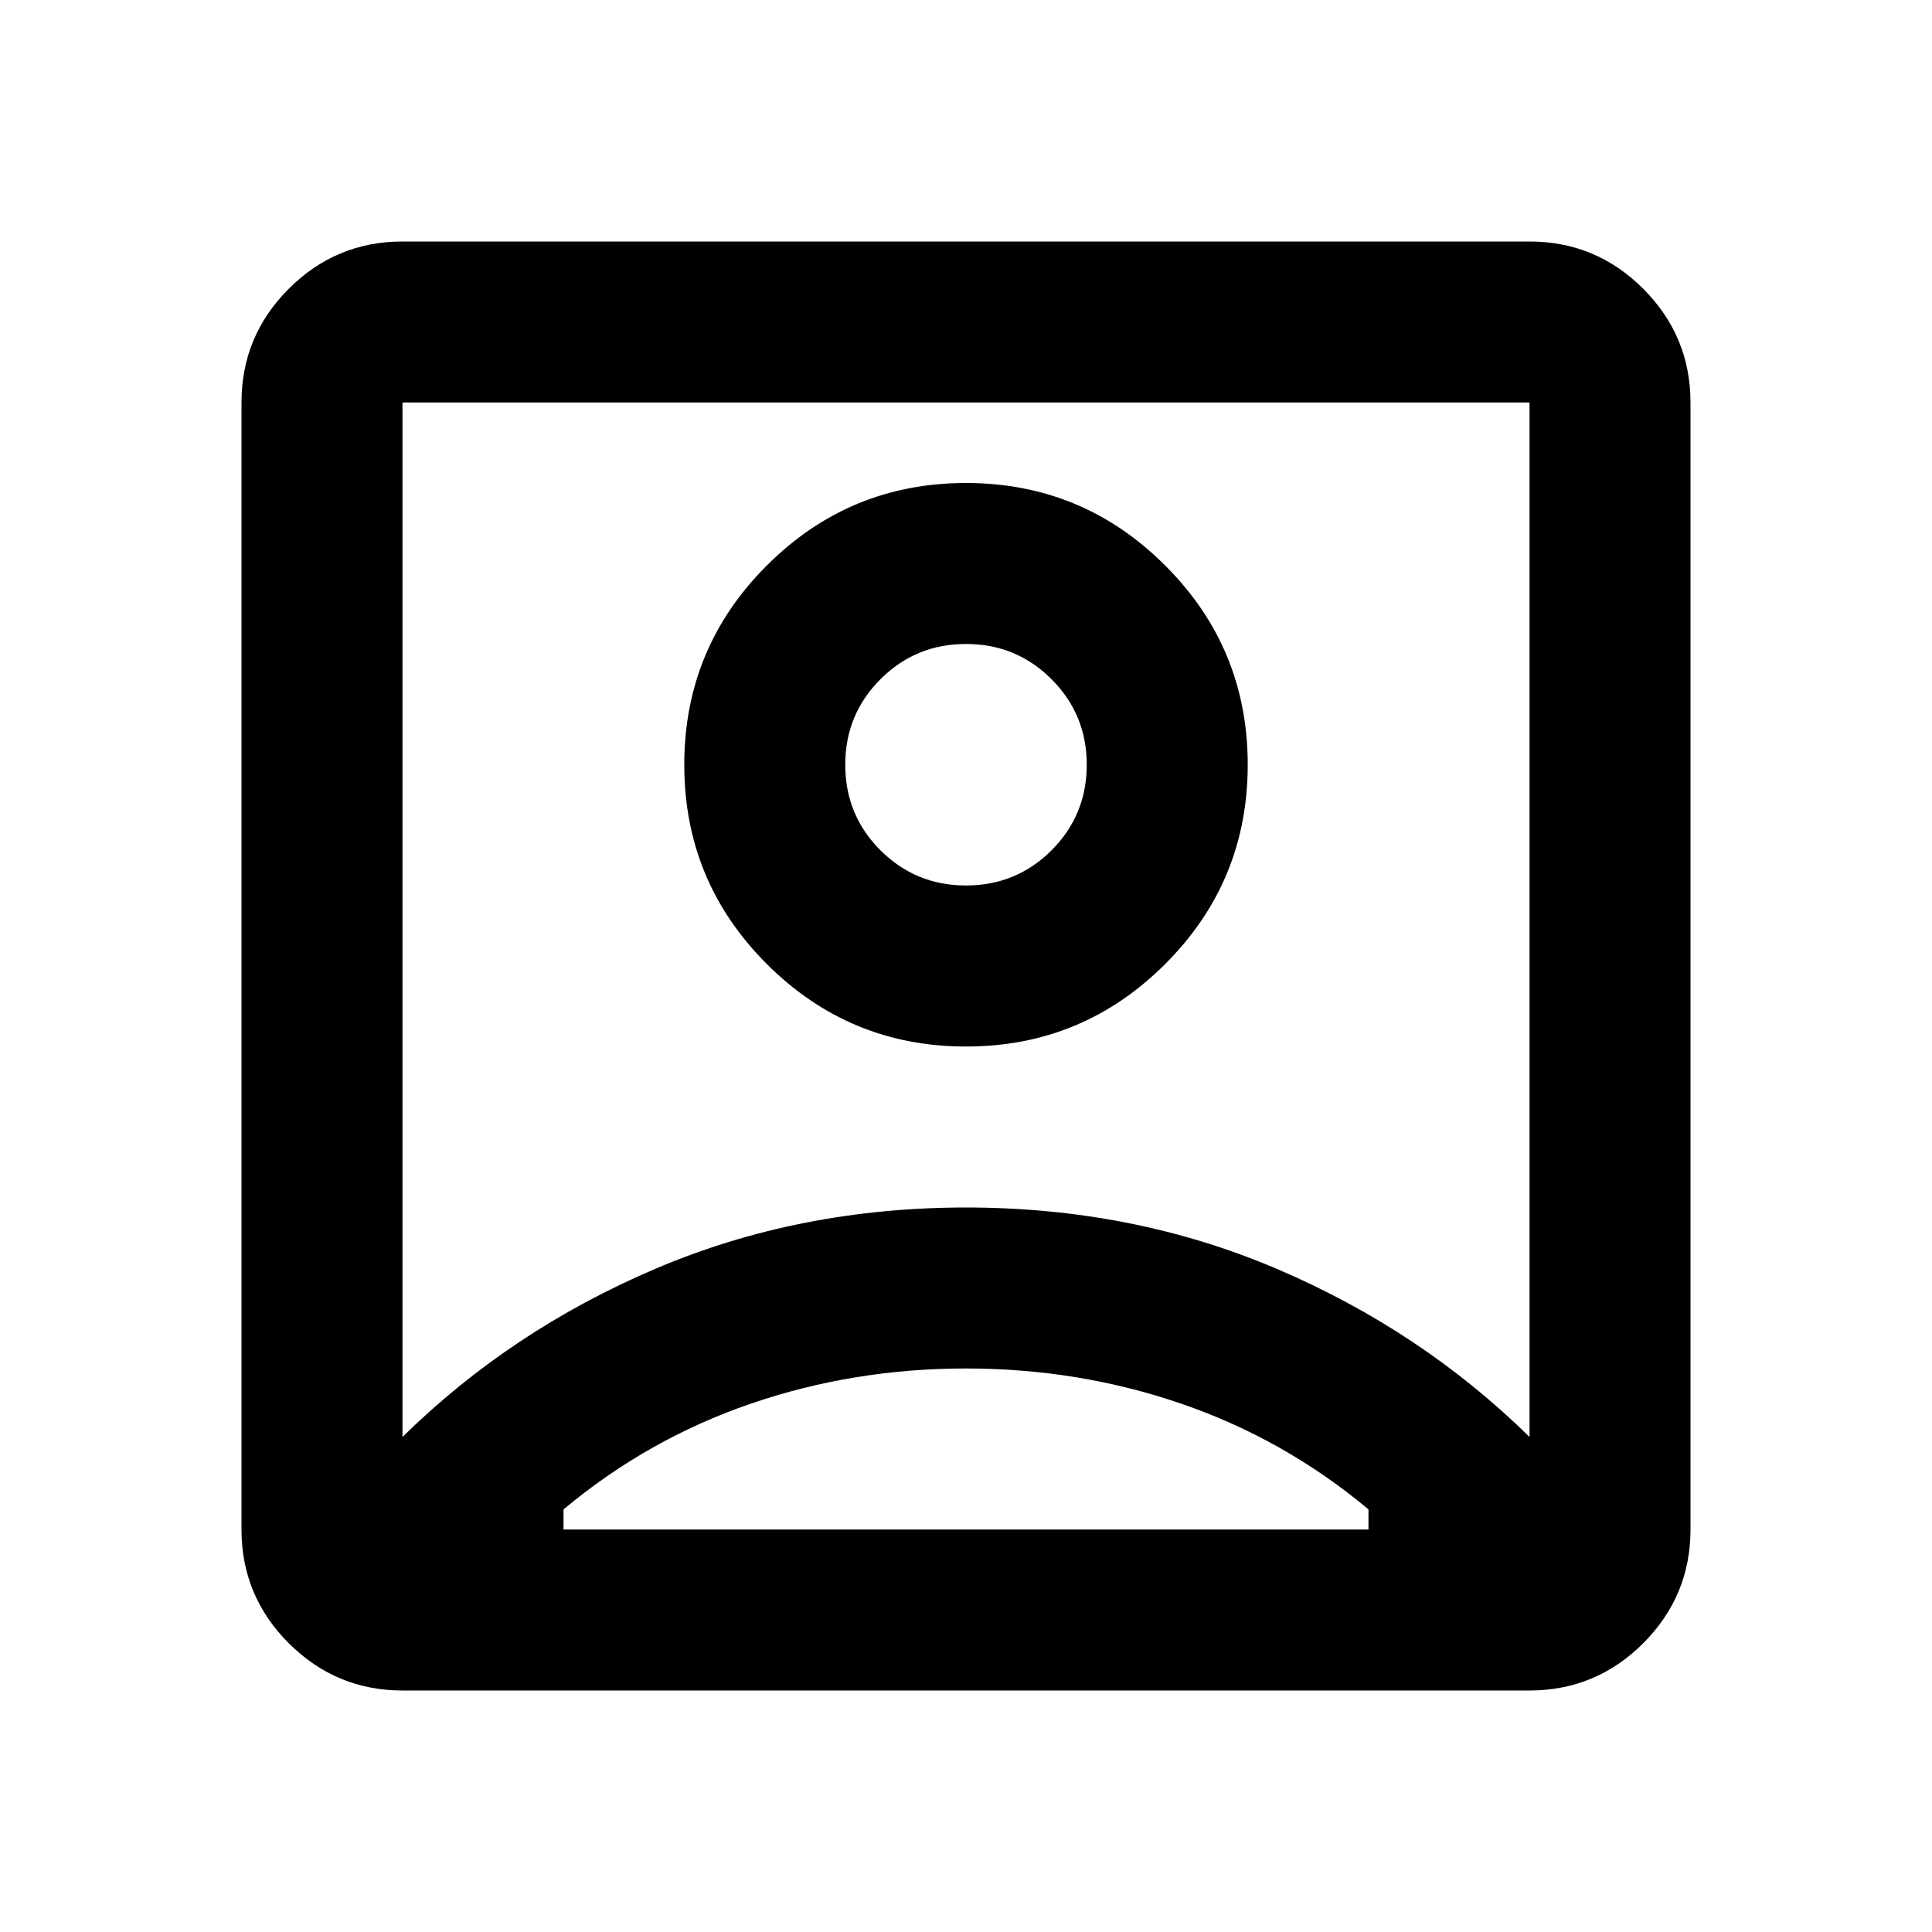 <svg viewBox="0 0 28 28" fill="none" xmlns="http://www.w3.org/2000/svg">
<path d="M5.833 20.825C6.883 19.794 8.103 18.983 9.494 18.39C10.884 17.797 12.386 17.5 14 17.5C15.614 17.5 17.116 17.797 18.506 18.39C19.896 18.983 21.117 19.794 22.167 20.825V5.833H5.833V20.825ZM14 15.167C15.128 15.167 16.09 14.768 16.887 13.971C17.685 13.174 18.083 12.211 18.083 11.083C18.083 9.956 17.685 8.993 16.887 8.196C16.09 7.399 15.128 7 14 7C12.872 7 11.91 7.399 11.113 8.196C10.315 8.993 9.917 9.956 9.917 11.083C9.917 12.211 10.315 13.174 11.113 13.971C11.91 14.768 12.872 15.167 14 15.167ZM5.833 24.5C5.192 24.5 4.642 24.271 4.185 23.815C3.728 23.358 3.5 22.808 3.5 22.167V5.833C3.5 5.192 3.728 4.642 4.185 4.185C4.642 3.728 5.192 3.5 5.833 3.5H22.167C22.808 3.5 23.358 3.728 23.815 4.185C24.271 4.642 24.5 5.192 24.5 5.833V22.167C24.5 22.808 24.271 23.358 23.815 23.815C23.358 24.271 22.808 24.5 22.167 24.5H5.833ZM8.167 22.167H19.833V21.875C19.017 21.194 18.113 20.684 17.121 20.344C16.129 20.003 15.089 19.833 14 19.833C12.911 19.833 11.871 20.003 10.879 20.344C9.887 20.684 8.983 21.194 8.167 21.875V22.167ZM14 12.833C13.514 12.833 13.101 12.663 12.76 12.323C12.42 11.983 12.25 11.569 12.25 11.083C12.25 10.597 12.42 10.184 12.76 9.844C13.101 9.503 13.514 9.333 14 9.333C14.486 9.333 14.899 9.503 15.24 9.844C15.58 10.184 15.75 10.597 15.75 11.083C15.75 11.569 15.58 11.983 15.24 12.323C14.899 12.663 14.486 12.833 14 12.833Z" fill="currentColor"/>
</svg>
